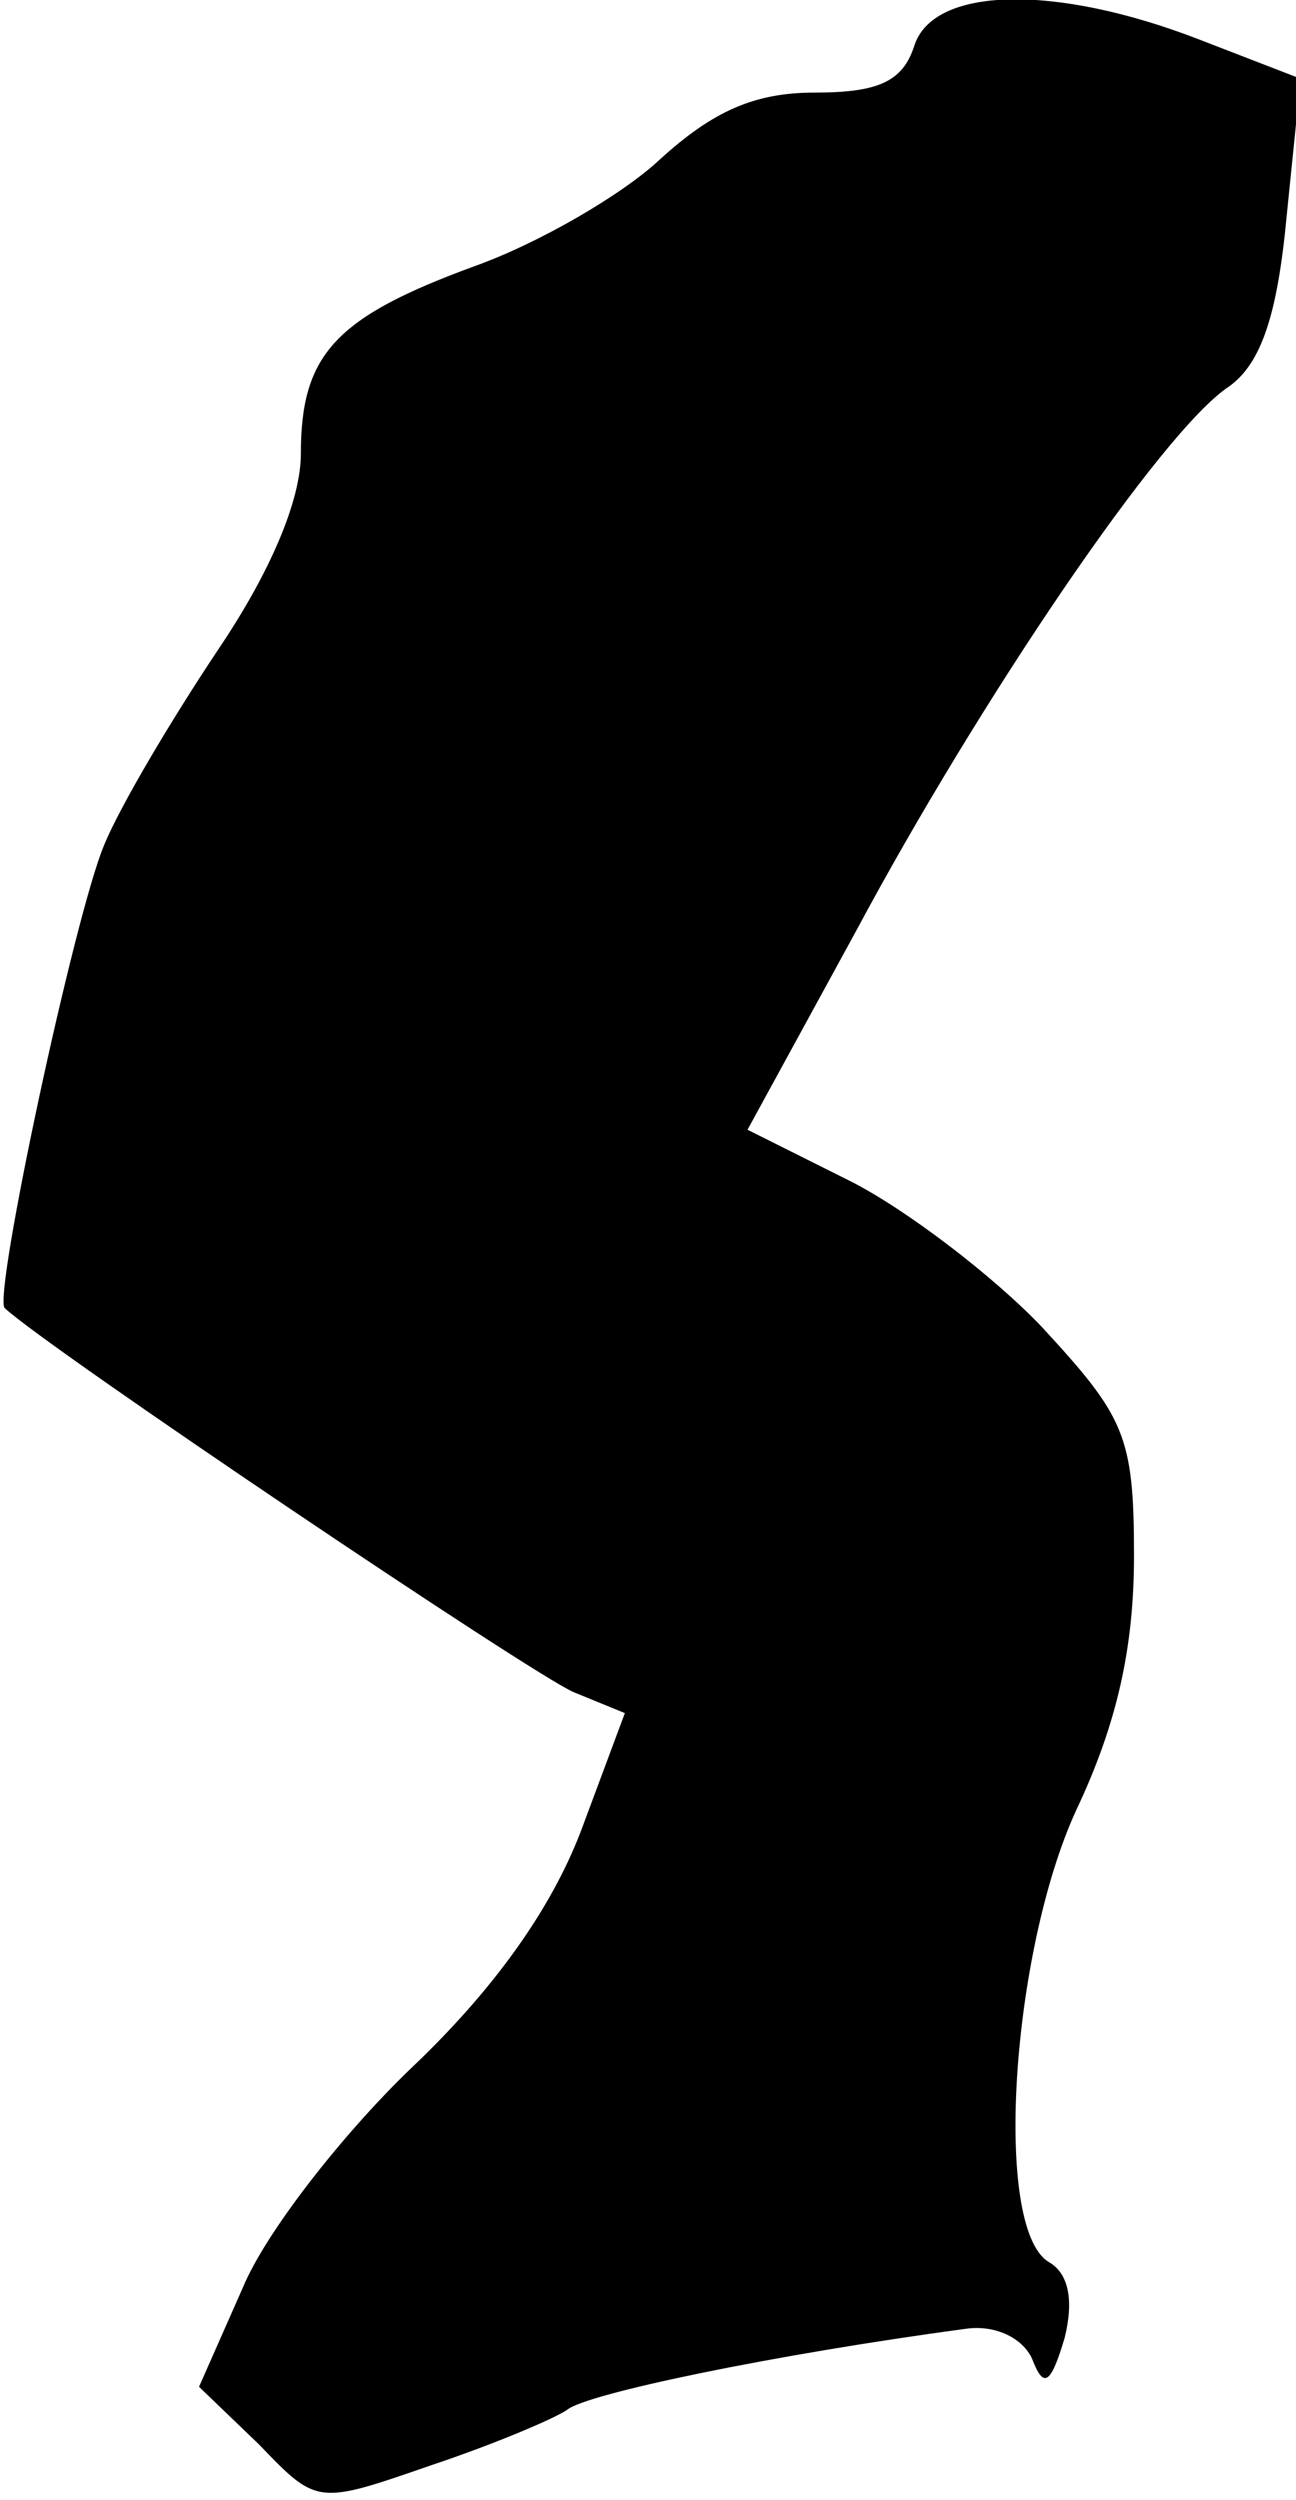 <?xml version="1.0" standalone="no"?>
<!DOCTYPE svg PUBLIC "-//W3C//DTD SVG 20010904//EN"
 "http://www.w3.org/TR/2001/REC-SVG-20010904/DTD/svg10.dtd">
<svg version="1.0" xmlns="http://www.w3.org/2000/svg"
 width="56pt" height="108pt" viewBox="0 0 56 108"
 preserveAspectRatio="xMidYMid meet">
<g transform="translate(0,108) scale(0.1,-0.1)"
fill="#000000" stroke="none">
<path fill="#000000" stroke="none" d="M395 1060 c-5 -15 -15 -20 -43 -20 -26
0 -44 -8 -67 -29 -16 -15 -52 -36 -80 -46 -60 -22 -75 -38 -75 -81 0 -20 -13
-51 -36 -85 -20 -30 -42 -67 -49 -84 -13 -31 -48 -195 -43 -200 18 -17 229
-159 246 -166 l22 -9 -19 -51 c-13 -34 -38 -69 -74 -103 -29 -28 -62 -70 -72
-94 l-19 -43 26 -25 c25 -26 25 -26 74 -9 27 9 53 20 59 24 8 7 90 24 172 35
13 2 25 -4 29 -13 5 -13 8 -11 14 9 4 16 2 28 -7 33 -24 15 -16 134 12 195 18
38 25 71 25 110 0 52 -4 60 -40 99 -21 22 -59 51 -83 63 l-44 22 47 86 c53 99
132 216 161 235 14 10 21 31 25 74 l6 59 -44 17 c-62 24 -115 23 -123 -3z"/>
</g>
</svg>
